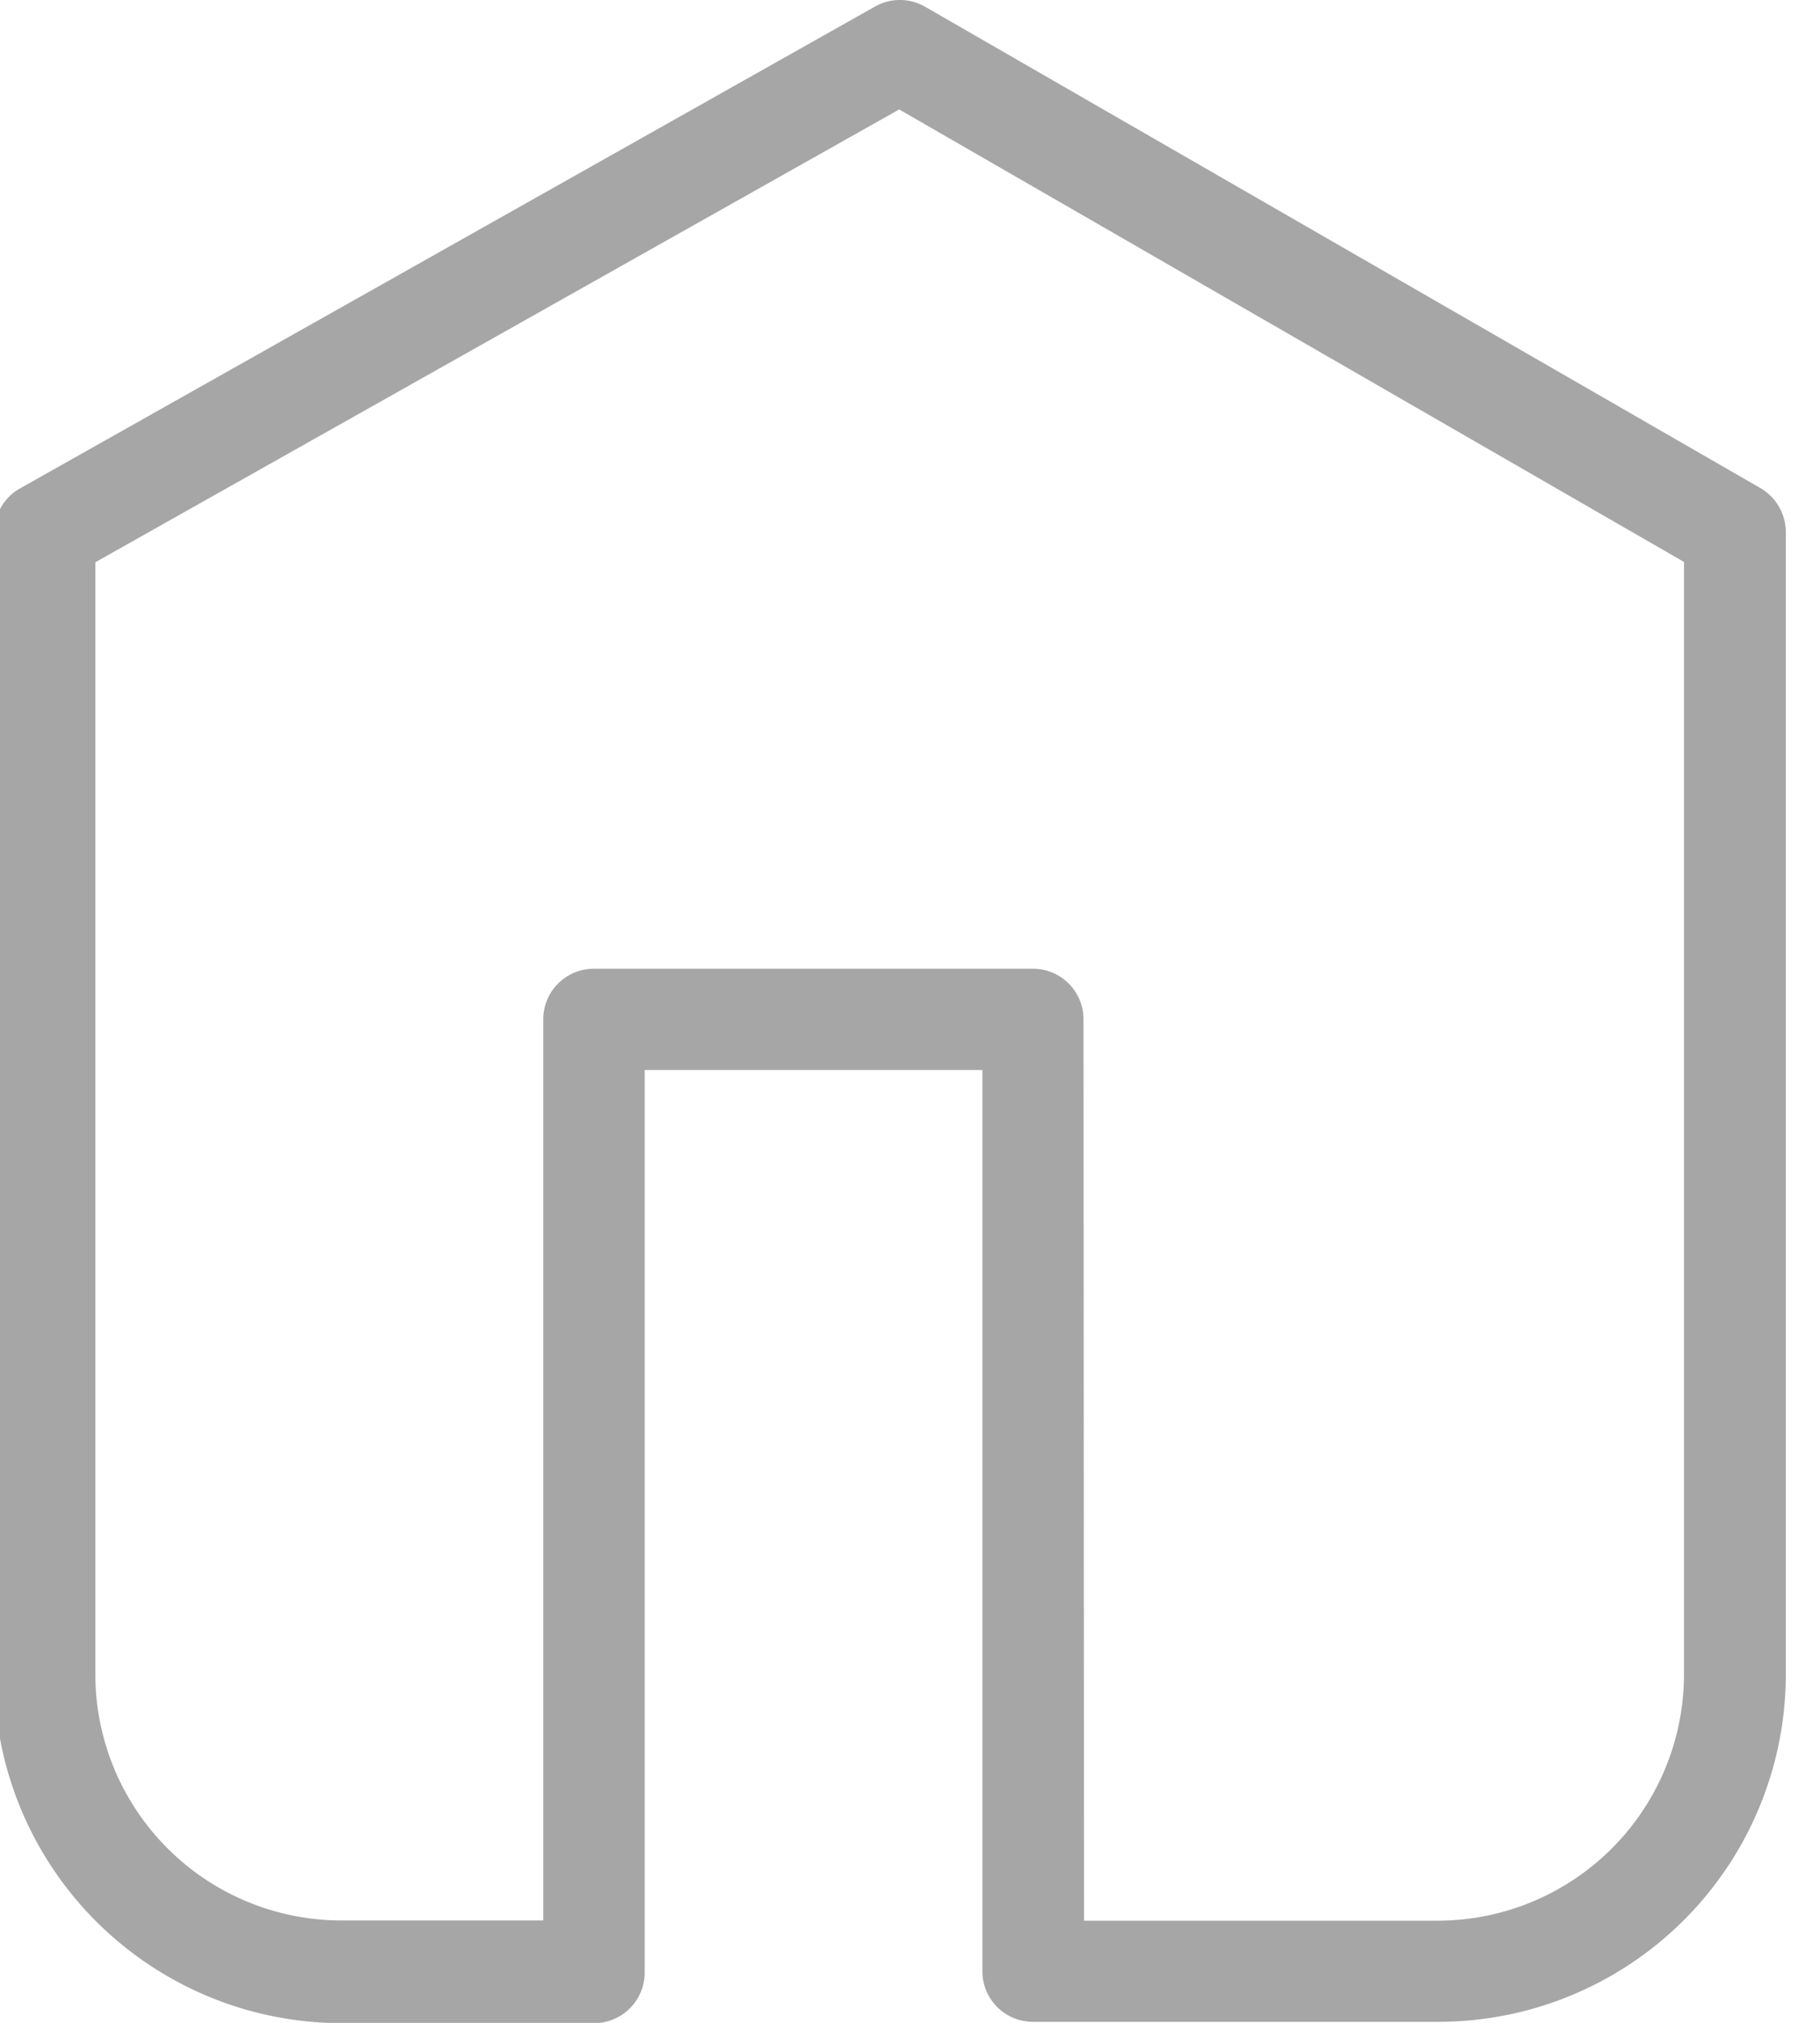 <svg xmlns="http://www.w3.org/2000/svg" xmlns:xlink="http://www.w3.org/1999/xlink" width="18" height="20" viewBox="0 0 18 20" fill="#a6a6a6"><defs><clipPath id="a"><rect width="18" height="20" transform="translate(0.199)" /></clipPath></defs><g transform="translate(-0.199)" clip-path="url(#a)"><g transform="translate(0.142 0)"><path d="M14.278,19.987h-4a.5.5,0,0,1-.505-.5V10.576H6.433V19.5a.5.5,0,0,1-.5.5h-2.5A3.438,3.438,0,0,1,0,16.551V5.263a.5.5,0,0,1,.255-.437L8.707.064a.5.5,0,0,1,.5,0l8.261,4.759a.505.505,0,0,1,.251.435V16.551A3.438,3.438,0,0,1,14.278,19.987Zm-3.5-1h3.5a2.438,2.438,0,0,0,2.434-2.434v-11L8.95,1.079,1,5.556V16.551a2.436,2.436,0,0,0,2.434,2.434H5.43V10.075a.5.5,0,0,1,.5-.5h4.343a.5.5,0,0,1,.5.5Z" transform="translate(0 0.003)"/></g></g></svg>